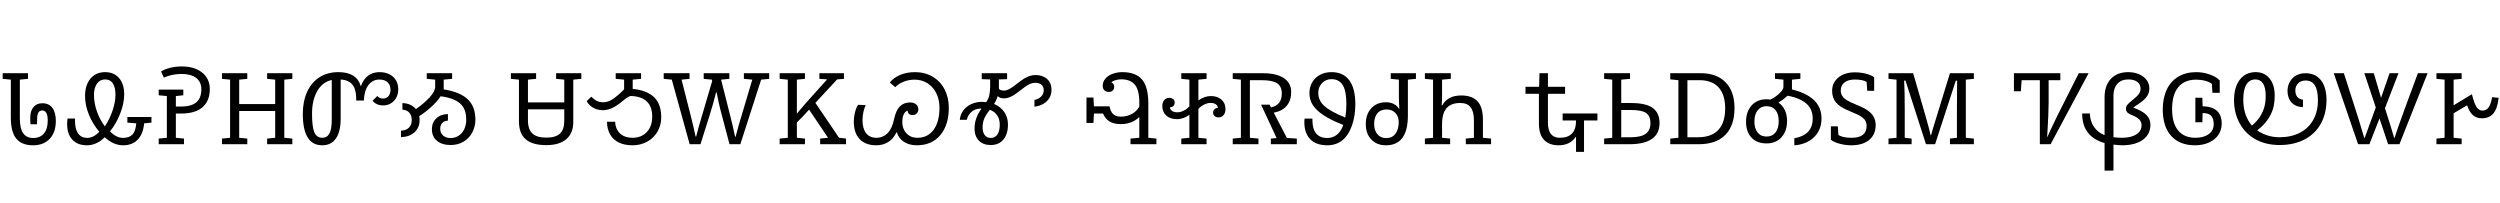<svg width="46614" height="3789" viewBox="0 0 46614 3789" xmlns="http://www.w3.org/2000/svg">
    <defs/>
    <path fill="#000000" stroke="none" transform="matrix(1 0 0 -1 0 2689)" d="M 619 116 C 706.333 116 773.333 144.333 820 201 C 866.667 257 890 337 890 441 C 890 566.333 856 629 788 629 C 755.333 629 731.667 617 717 593 C 701.667 569 693.667 534.333 693 489 L 690 372 L 569 372 C 565.667 404.667 564 445 564 493 C 564 579 584.333 645.667 625 693 C 665 740.333 719.667 764 789 764 C 871.667 764 934.333 735.333 977 678 C 1019.667 620 1041 538.667 1041 434 C 1041 293.333 1003.333 182.667 928 102 C 852 20.667 748.333 -20 617 -20 C 476.333 -20 372 21.333 304 104 C 236 186.667 202 317 202 495 L 202 1204 L 50 1219 L 50 1324 L 522 1324 L 522 1219 L 370 1204 L 370 479 C 370 357.667 390.333 267 431 207 C 471.667 146.333 534.333 116 619 116 Z"/>
    <path fill="#000000" stroke="none" transform="matrix(1 0 0 -1 1181 2689)" d="M 1114 118 C 1189.333 118 1247.333 138.667 1288 180 C 1328 221.333 1352 291 1360 389 L 1194 403 L 1194 508 L 1643 508 L 1643 403 L 1506 389 C 1495.333 259 1456 158.333 1388 87 C 1320 15.667 1229.333 -20 1116 -20 C 994 -20 879 30 771 130 C 723 81.333 671 44.333 615 19 C 559 -7 502 -20 444 -20 C 324 -20 232 14.667 168 84 C 103.333 152.667 71 249.667 71 375 C 71 417 73.333 451.667 78 479 L 219 479 L 217 457 L 217 441 C 217 335 236.667 254.667 276 200 C 314.667 145.333 371 118 445 118 C 523 118 598 156 670 232 C 587.333 329.333 522.667 436.333 476 553 C 428.667 669.667 405 785 405 899 C 405 1034.333 438.667 1142.333 506 1223 C 573.333 1303.667 664.667 1344 780 1344 C 890 1344 976.667 1306.667 1040 1232 C 1103.333 1157.333 1135 1057 1135 931 C 1135 821 1110.333 702 1061 574 C 1011.667 445.333 948 334 870 240 C 946.667 158.667 1028 118 1114 118 Z M 571 921 C 571 822.333 588.667 721 624 617 C 659.333 513 709.333 418.333 774 333 C 832 419 879.667 516.333 917 625 C 953.667 733.667 972 832.333 972 921 C 972 1014.333 955.667 1085.667 923 1135 C 890.333 1183.667 842.333 1208 779 1208 C 715 1208 664.333 1181.667 627 1129 C 589.667 1075.667 571 1006.333 571 921 Z"/>
    <path fill="#000000" stroke="none" transform="matrix(1 0 0 -1 2829 2689)" d="M 450 120 L 602 105 L 602 0 L 130 0 L 130 105 L 282 120 L 282 898 L 130 913 L 130 1018 L 589 1018 L 589 913 L 450 898 L 450 702 L 545 702 C 674.333 702 770 728.667 832 782 C 894 834.667 925 914.667 925 1022 C 925 1115.333 893 1186.667 829 1236 C 764.333 1285.333 672.667 1310 554 1310 C 496.667 1310 438.667 1304 380 1292 C 321.333 1279.333 270.333 1262.667 227 1242 L 174 1354 C 217.333 1384 274 1407.667 344 1425 C 414 1441.667 486.667 1450 562 1450 C 718 1450 844 1412 940 1336 C 1035.333 1259.333 1083 1157 1083 1029 C 1083 882.333 1038 769.667 948 691 C 858 611.667 725.333 572 550 572 L 450 572 L 450 120 Z"/>
    <path fill="#000000" stroke="none" transform="matrix(1 0 0 -1 4024 2689)" d="M 1427 1324 L 1427 1219 L 1277 1204 L 1277 120 L 1427 105 L 1427 0 L 957 0 L 957 105 L 1107 120 L 1107 619 L 436 619 L 436 120 L 587 105 L 587 0 L 115 0 L 115 105 L 266 120 L 266 1204 L 115 1219 L 115 1324 L 587 1324 L 587 1219 L 436 1204 L 436 749 L 1107 749 L 1107 1204 L 957 1219 L 957 1324 L 1427 1324 Z"/>
    <path fill="#000000" stroke="none" transform="matrix(1 0 0 -1 5536 2689)" d="M 1499 899 C 1526.333 867 1562.333 851 1607 851 C 1649 851 1682.667 866.333 1708 897 C 1732.667 927.667 1745 966.667 1745 1014 C 1745 1074.667 1726.667 1122 1690 1156 C 1653.333 1189.333 1602 1206 1536 1206 C 1482 1206 1434 1191 1392 1161 C 1349.333 1130.333 1315.667 1086.333 1291 1029 C 1266.333 971 1252.333 899.333 1249 814 L 1106 814 L 1104 886 C 1102.667 942.667 1092.333 996 1073 1046 C 1053 1095.333 1021.333 1133.667 978 1161 C 934.667 1188.333 880.667 1203.333 816 1206 L 816 479 C 816 316.333 786.667 192.667 728 108 C 668.667 22.667 583.333 -20 472 -20 C 230.667 -20 110 175.667 110 567 C 110 720.333 136.667 856 190 974 C 243.333 1092 320 1183.333 420 1248 C 519.333 1312 637.333 1344 774 1344 C 1000.667 1344 1139.333 1257.667 1190 1085 L 1195 1085 C 1223 1167.667 1266.667 1231.667 1326 1277 C 1385.333 1321.667 1456 1344 1538 1344 C 1609.333 1344 1671.667 1330.667 1725 1304 C 1778.333 1276.667 1819.333 1238.667 1848 1190 C 1876 1141.333 1890 1086 1890 1024 C 1890 938 1863.667 866.667 1811 810 C 1758.333 752.667 1690.667 724 1608 724 C 1521.333 724 1456 753 1412 811 L 1499 899 Z M 474 120 C 534.667 120 579.333 147.667 608 203 C 636 258.333 650 346.333 650 467 L 650 1198 C 535.333 1173.333 445.333 1104.667 380 992 C 314.667 878.667 282 738 282 570 C 282 403.333 296.667 286.667 326 220 C 355.333 153.333 404.667 120 474 120 Z"/>
    <path fill="#000000" stroke="none" transform="matrix(1 0 0 -1 7416 2689)" d="M 60 253 C 124 254.333 173.667 273 209 309 C 243.667 344.333 261 391.333 261 450 C 261 506 246.667 551.333 218 586 C 189.333 620 145.667 639.667 87 645 L 87 767 C 193 764.333 277 727 339 655 C 443 727.667 528.333 800.667 595 874 C 661 946.667 695.333 1011 698 1067 L 698 1204 L 541 1219 L 541 1324 L 1014 1324 L 1014 1219 L 857 1204 L 857 1022 C 1058.333 990.667 1207.333 929.667 1304 839 C 1400 747.667 1448 621.333 1448 460 C 1448 372.667 1428.667 292.333 1390 219 C 1350.667 145.667 1296 88.333 1226 47 C 1156 5.667 1076.333 -15 987 -15 C 877.667 -15 792 11.667 730 65 C 668 117.667 637 188.667 637 278 C 637 363.333 664.667 431.667 720 483 C 774.667 534.333 846.667 560.667 936 562 L 936 440 C 890.667 438 855.333 423.667 830 397 C 804.667 369.667 792 333.667 792 289 C 792 235 810 192.667 846 162 C 881.333 130.667 927.333 115 984 115 C 1040.667 115 1091.667 129.667 1137 159 C 1181.667 188.333 1216.333 229.333 1241 282 C 1265 334 1277 391 1277 453 C 1277 528.333 1267 590.333 1247 639 C 1227 687.667 1198 728.667 1160 762 C 1122 794.667 1072.667 822.333 1012 845 C 951.333 867.667 880.667 884 800 894 C 755.333 826.667 696.333 760 623 694 C 549.667 627.333 475.667 570.667 401 524 C 405.667 498.667 408 474 408 450 C 408 356.667 376.333 281 313 223 C 249 165 165 134.667 61 132 L 60 253 Z"/>
    <path fill="#000000" stroke="none" transform="matrix(1 0 0 -1 9456 2689)" d="M 1383 1219 L 1233 1204 L 1233 414 C 1233 276 1190 169.667 1104 95 C 1017.333 20.333 893 -17 731 -17 C 557.667 -17 429.333 19.333 346 92 C 262 164 220 276 220 428 L 220 1204 L 70 1219 L 70 1324 L 540 1324 L 540 1219 L 388 1204 L 388 780 L 1065 780 L 1065 1204 L 913 1219 L 913 1324 L 1383 1324 L 1383 1219 Z M 731 123 C 845.667 123 930 147.667 984 197 C 1038 246.333 1065 325.667 1065 435 L 1065 650 L 388 650 L 388 444 C 388 331.333 416 249.667 472 199 C 527.333 148.333 613.667 123 731 123 Z"/>
    <path fill="#000000" stroke="none" transform="matrix(1 0 0 -1 10909 2689)" d="M 334 634 C 268 634 208.333 648.667 155 678 C 101.667 707.333 59.667 748.667 29 802 L 115 886 C 155 847.333 191.667 820.333 225 805 C 258.333 789.667 297 782 341 782 C 368.333 782 396.333 786.667 425 796 C 453.667 805.333 483.667 820 515 840 C 545.667 859.333 588.333 893 643 941 C 697.667 989 726 1018.333 728 1029 L 728 1204 L 571 1219 L 571 1324 L 1044 1324 L 1044 1219 L 888 1204 L 888 1032 C 1065.333 1013.333 1198.333 961.667 1287 877 C 1375.667 791.667 1420 665.333 1420 498 C 1420 402.667 1397 315.333 1351 236 C 1305 156 1241 93.333 1159 48 C 1076.333 2.667 985 -20 885 -20 C 787 -20 703 -3.333 633 30 C 562.333 62.667 507.333 113 468 181 C 428.667 249 409 328.333 409 419 L 562 419 C 562 361 576 308.333 604 261 C 631.333 213.667 669 178.333 717 155 C 764.333 131.667 820.333 120 885 120 C 995.667 120 1084.667 156 1152 228 C 1218.667 300 1252 395 1252 513 C 1252 639.667 1217.667 735 1149 799 C 1080.333 863 981 896.333 851 899 C 823.667 896.333 779 869.667 717 819 C 635.667 750.333 565.333 702.333 506 675 C 446 647.667 388.667 634 334 634 Z"/>
    <path fill="#000000" stroke="none" transform="matrix(1 0 0 -1 12299 2689)" d="M 822 1218 L 822 1324 L 1300 1324 L 1300 1219 L 1146 1204 L 1321 513 C 1345.667 418.333 1374.333 294 1407 140 L 1417 140 C 1436.333 214.667 1456.667 289.667 1478 365 C 1498.667 440.333 1582 720 1728 1204 L 1571 1219 L 1571 1324 L 2043 1324 L 2043 1219 L 1893 1204 L 1505 0 L 1303 0 L 1138 625 C 1114 714.333 1089 828.333 1063 967 L 1053 967 C 1015 816.333 973 668.333 927 523 L 762 0 L 560 0 L 227 1204 L 76 1219 L 76 1324 L 558 1324 L 558 1219 L 409 1204 L 585 512 C 623.667 357.333 652.333 234.333 671 143 L 681 143 C 696.333 204.333 713.667 269.333 733 338 C 751.667 406 834 686 980 1178 L 974 1204 L 822 1218 Z"/>
    <path fill="#000000" stroke="none" transform="matrix(1 0 0 -1 14422 2689)" d="M 436 570 L 597 760 L 1000 1209 L 856 1219 L 856 1324 L 1314 1324 L 1314 1219 L 1186 1208 L 781 771 L 1222 121 L 1353 105 L 1353 0 L 870 0 L 870 105 L 1017 120 L 664 645 L 541 511 L 436 407 L 436 120 L 587 105 L 587 0 L 115 0 L 115 105 L 267 120 L 267 1204 L 115 1219 L 115 1324 L 587 1324 L 587 1219 L 436 1204 L 436 570 Z"/>
    <path fill="#000000" stroke="none" transform="matrix(1 0 0 -1 15850 2689)" d="M 1119 779 C 1165 779 1202.333 767 1231 743 C 1259 719 1273 688.333 1273 651 C 1273 621 1263.333 595.667 1244 575 C 1224.667 554.333 1197.667 544 1163 544 C 1137 544 1116 551 1100 565 C 1084 578.333 1075.333 598.667 1074 626 C 1042 616.667 1017.333 593.333 1000 556 C 982.667 518.667 974 470.333 974 411 C 974 357.667 985 309.333 1007 266 C 1029 222 1061 186.667 1103 160 C 1145 133.333 1196 120 1256 120 C 1385.333 120 1486.333 170.333 1559 271 C 1631 371 1667 507.333 1667 680 C 1667 782 1647 873 1607 953 C 1566.333 1033 1510.667 1095 1440 1139 C 1368.667 1182.333 1290.333 1204 1205 1204 C 1133.667 1204 1065.667 1191.667 1001 1167 C 935.667 1141.667 882.667 1107 842 1063 L 742 1150 C 788.667 1211.333 853.333 1259 936 1293 C 1018.667 1327 1110.667 1344 1212 1344 C 1333.333 1344 1442 1316 1538 1260 C 1634 1204 1708.667 1125 1762 1023 C 1814.667 921 1841 806.667 1841 680 C 1841 465.333 1788 295 1682 169 C 1575.333 43 1430 -20 1246 -20 C 1152 -20 1071.667 1.333 1005 44 C 938.333 86.667 894.667 145.333 874 220 L 863 220 C 827.667 142 777.667 82.667 713 42 C 647.667 0.667 573 -20 489 -20 C 353.667 -20 250 18.667 178 96 C 106 172.667 70 280.333 70 419 C 70 479 78 540 94 602 C 110 664 129 708.333 151 735 L 292 729 C 275.333 697 261.333 656.333 250 607 C 238 557 232 504.667 232 450 C 232 344 254.333 262.667 299 206 C 343.667 148.667 407 120 489 120 C 574.333 120 645.333 149.667 702 209 C 758 267.667 797.667 354.333 821 469 C 844.333 579 881 658.333 931 707 C 980.333 755 1043 779 1119 779 Z"/>
    <path fill="#000000" stroke="none" transform="matrix(1 0 0 -1 17856 2689)" d="M 40 455 C 45.333 517.667 66.667 575 104 627 C 140.667 678.333 190 718.333 252 747 C 313.333 775.667 381.667 790 457 790 L 532 785 C 561.333 824.333 581 869 591 919 C 601 968.333 606 1020.667 606 1076 L 606 1208 L 449 1213 L 449 1324 L 922 1324 L 922 1213 L 769 1208 L 769 1040 C 777.667 1013.333 809.667 1000 865 1000 C 892.333 1000 923.333 1008.667 958 1026 C 992.667 1043.333 1040 1075.667 1100 1123 C 1166 1175 1215.333 1210.333 1248 1229 C 1280.667 1247.667 1314 1262.667 1348 1274 C 1381.333 1284.667 1416 1290 1452 1290 C 1541.333 1290 1613.333 1265.333 1668 1216 C 1722.667 1166 1750 1099.333 1750 1016 C 1750 930.667 1721.333 859.667 1664 803 C 1606.667 745.667 1529.333 711 1432 699 L 1432 826 C 1482 835.333 1523.333 856.333 1556 889 C 1588.667 921 1605 959 1605 1003 C 1605 1051.667 1590.667 1087.667 1562 1111 C 1532.667 1133.667 1495 1145 1449 1145 C 1422.333 1145 1396.667 1141 1372 1133 C 1347.333 1124.333 1322.667 1112.667 1298 1098 C 1273.333 1082.667 1232 1052.667 1174 1008 C 1110 958 1064 925 1036 909 C 1007.333 892.333 979 879.333 951 870 C 922.333 860 893.667 855 865 855 C 813 855 773 869 745 897 C 730.333 842.333 708.333 793.667 679 751 C 761.667 715.667 825.667 664.667 871 598 C 915.667 531.333 938 454.333 938 367 C 938 249.667 910 156.667 854 88 C 797.333 19.333 718.333 -15 617 -15 C 521.667 -15 447.667 12.667 395 68 C 341.667 122.667 315 198 315 294 C 315 422.667 358 545.667 444 663 L 433 664 L 422 664 C 362.667 664 309.333 645 262 607 C 214.667 568.333 184.333 517.667 171 455 L 40 455 Z M 785 367 C 785 435.667 768 494 734 542 C 699.333 590 654.667 623 600 641 C 550 580.333 515 525.333 495 476 C 475 426 465 372.667 465 316 C 465 253.333 478.333 204.667 505 170 C 531.667 134.667 569.667 117 619 117 C 671 117 711.667 138.333 741 181 C 770.333 223.667 785 285.667 785 367 Z"/>
    <path fill="#000000" stroke="none" transform="matrix(1 0 0 -1 20198 2689)" d="M 490 706 C 502.667 638.667 525.667 590 559 560 C 591.667 529.333 639 514 701 514 C 778.333 514 847.333 531 908 565 C 968.667 599 1014.333 644.667 1045 702 L 1045 780 C 1045 933.333 1017.333 1043.333 962 1110 C 906 1176.667 821.667 1210 709 1210 C 671 1210 634.333 1204.667 599 1194 C 563.667 1182.667 538.667 1169.333 524 1154 C 559.333 1136 577 1107.667 577 1069 C 577 1040.333 568 1017.667 550 1001 C 531.333 983.667 507 975 477 975 C 442.333 975 414.667 985 394 1005 C 373.333 1025 363 1053 363 1089 C 363 1140.333 379.667 1185.333 413 1224 C 445.667 1262 490.667 1291.667 548 1313 C 604.667 1333.667 664.667 1344 728 1344 C 896 1344 1019 1297.667 1097 1205 C 1174.333 1112.333 1213 965.667 1213 765 L 1213 120 L 1364 105 L 1364 0 L 881 0 L 881 105 L 1045 120 L 1045 507 C 954.333 419 839.333 375 700 375 C 615.333 375 546 391 492 423 C 438 455 397 504.667 369 572 L 199 572 L 190 397 L 60 397 L 60 871 L 190 871 L 199 706 L 490 706 Z"/>
    <path fill="#000000" stroke="none" transform="matrix(1 0 0 -1 21622 2689)" d="M 723 817 C 799 871 875.667 898 953 898 C 1037.667 898 1104.667 875.667 1154 831 C 1203.333 786.333 1228 727 1228 653 C 1228 609.667 1216.333 573.333 1193 544 C 1169.667 514.667 1138 500 1098 500 C 1068 500 1043.667 508.333 1025 525 C 1006.333 541 997 563 997 591 C 997 613.667 1004.667 633 1020 649 C 1034.667 665 1056.667 674.667 1086 678 C 1083.333 708 1069.667 731 1045 747 C 1020.333 762.333 987 770 945 770 C 909.667 770 870.667 759.333 828 738 C 784.667 716 749.667 689.333 723 658 L 723 120 L 875 105 L 875 0 L 404 0 L 404 105 L 555 120 L 555 549 C 523.667 524.333 487.333 504.667 446 490 C 404.667 474.667 364.333 467 325 467 C 240.333 467 173.333 489.333 124 534 C 74.667 578.667 50 638 50 712 C 50 756.667 61.667 793.333 85 822 C 108.333 850.667 139.667 865 179 865 C 207.667 865 232 857 252 841 C 271.333 824.333 281 802 281 774 C 281 752.667 274.333 733.667 261 717 C 247 699.667 224 689.667 192 687 C 194 657 208 634.333 234 619 C 259.333 603 292.333 595 333 595 C 369 595 408 605.333 450 626 C 492 646.667 527 674 555 708 L 555 1204 L 404 1219 L 404 1324 L 875 1324 L 875 1219 L 723 1204 L 723 817 Z"/>
    <path fill="#000000" stroke="none" transform="matrix(1 0 0 -1 22870 2689)" d="M 802 738 L 828 687 C 962.667 715 1030 801 1030 945 C 1030 1033 1001 1096.667 943 1136 C 885 1174.667 788.333 1194 653 1194 L 435 1194 L 435 120 L 595 105 L 595 0 L 115 0 L 115 105 L 267 120 L 267 1204 L 115 1219 L 115 1324 L 676 1324 C 845.333 1324 976 1293.667 1068 1233 C 1159.333 1172.333 1205 1085 1205 971 C 1205 868.333 1177.333 783.667 1122 717 C 1066 650.333 985.333 607.333 880 588 L 1125 117 L 1310 105 L 1310 0 L 826 0 L 826 105 L 933 115 L 643 738 L 802 738 Z"/>
    <path fill="#000000" stroke="none" transform="matrix(1 0 0 -1 24220 2689)" d="M 527 116 C 599 116 661 138 713 182 C 765 226 802.667 285.333 826 360 C 677.333 417.333 556.667 476.333 464 537 C 371.333 597.667 303.333 661 260 727 C 216.667 793 195 869 195 955 C 195 1027 212 1093 246 1153 C 280 1212.333 328.333 1259 391 1293 C 453 1327 525 1344 607 1344 C 753.667 1344 864.333 1293 939 1191 C 1013.667 1089 1051 940 1051 744 C 1051 598.667 1029.667 465.667 987 345 C 943.667 223.667 883.667 132.667 807 72 C 730.333 10.667 637.333 -20 528 -20 C 390.667 -20 285 17.667 211 93 C 137 167.667 100 275 100 415 C 100 440.333 102 461.333 106 478 L 252 478 L 251 461 L 251 445 C 251 337.667 274.333 256 321 200 C 367 144 435.667 116 527 116 Z M 605 1213 C 535 1213 476.667 1188.333 430 1139 C 383.333 1089.667 360 1029.333 360 958 C 360 862.667 398 780.667 474 712 C 550 643.333 680 571.667 864 497 C 877.333 574.333 884 658.667 884 750 C 884 911.333 861.333 1029 816 1103 C 770 1176.333 699.667 1213 605 1213 Z"/>
    <path fill="#000000" stroke="none" transform="matrix(1 0 0 -1 25416 2689)" d="M 426 782 C 480 782 527.667 772 569 752 C 609.667 731.333 642 702.333 666 665 L 676 665 C 674.667 677 673 705 671 749 C 668.333 793 667 829.667 667 859 L 667 1204 L 515 1219 L 515 1324 L 985 1324 L 985 1219 L 835 1204 L 835 536 C 835 165.333 698.667 -20 426 -20 C 312 -20 221 16 153 88 C 84.333 160 50 255.333 50 374 C 50 498 84.333 597 153 671 C 221.667 745 312.667 782 426 782 Z M 432 114 C 505.333 114 562.333 141 603 195 C 643.667 249 664 322 664 414 C 664 484 643 540.667 601 584 C 559 626.667 505.667 648 441 648 C 392.333 648 350.333 638 315 618 C 279.667 597.333 252.667 566.333 234 525 C 215.333 483 206 434.333 206 379 C 206 297.667 226.333 233.333 267 186 C 307.667 138 362.667 114 432 114 Z"/>
    <path fill="#000000" stroke="none" transform="matrix(1 0 0 -1 26453 2689)" d="M 1349 105 L 1349 0 L 878 0 L 878 105 L 1029 120 L 1029 452 C 1029 555.333 1008.667 634 968 688 C 927.333 742 862.667 769 774 769 C 660 769 575 736.667 519 672 C 463 606.667 435 507 435 373 L 435 120 L 586 105 L 586 0 L 115 0 L 115 105 L 267 120 L 267 1204 L 115 1219 L 115 1324 L 598 1324 L 598 1219 L 435 1204 L 435 893 C 435 819 432.333 763.333 427 726 L 439 726 C 507.667 848 625.333 909 792 909 C 928 909 1029.667 872.667 1097 800 C 1163.667 726.667 1197 613.667 1197 461 L 1197 120 L 1349 105 Z"/>
    <path fill="#000000" stroke="none" transform="matrix(1 0 0 -1 28394 2689)" d="M 1391 443 L 1141 443 L 1141 -143 L 992 -143 L 992 133 L 984 133 C 945.333 79.667 900.333 41 849 17 C 797 -7.667 736.667 -20 668 -20 C 550.667 -20 460 13.667 396 81 C 332 147.667 300 251 300 391 L 300 940 L 50 940 L 50 1070 L 304 1070 L 310 1324 L 468 1324 L 468 1070 L 788 1070 L 788 940 L 468 940 L 468 397 C 468 307 486.667 238.333 524 191 C 561.333 143.667 616 120 688 120 C 890.667 120 992 225.667 992 437 L 992 443 L 742 443 L 742 573 L 1391 573 L 1391 443 Z"/>
    <path fill="#000000" stroke="none" transform="matrix(1 0 0 -1 29795 2689)" d="M 1148 395 C 1148 264.333 1101 166 1007 100 C 913 33.333 773 0 587 0 L 115 0 L 115 105 L 266 120 L 266 1204 L 115 1219 L 115 1324 L 598 1324 L 598 1219 L 434 1204 L 434 768 L 617 768 C 801.667 768 936.333 737.333 1021 676 C 1105.667 614.667 1148 521 1148 395 Z M 434 130 L 610 130 C 740 130 834 152 892 196 C 950 240 979 305 979 391 C 979 479 952.333 542.333 899 581 C 845 619 750.667 638 616 638 L 434 638 L 434 130 Z"/>
    <path fill="#000000" stroke="none" transform="matrix(1 0 0 -1 31028 2689)" d="M 1313 673 C 1313 455.667 1256 289.333 1142 174 C 1027.333 58 862 0 646 0 L 115 0 L 115 105 L 267 120 L 267 1194 L 115 1209 L 115 1324 L 685 1324 C 883 1324 1037.333 1267 1148 1153 C 1258 1039 1313 879 1313 673 Z M 1139 667 C 1139 837.667 1098.333 968.333 1017 1059 C 935 1149 815.667 1194 659 1194 L 435 1194 L 435 130 L 632 130 C 800 130 926.667 175.667 1012 267 C 1096.667 358.333 1139 491.667 1139 667 Z"/>
    <path fill="#000000" stroke="none" transform="matrix(1 0 0 -1 32486 2689)" d="M 453 838 C 475.667 838 499 836 523 832 C 547 842.667 572 856.333 598 873 C 624 889.667 649.667 909.333 675 932 C 699.667 954.667 721 977 739 999 C 756.333 1021 765.667 1043.333 767 1066 L 767 1204 L 610 1219 L 610 1324 L 1083 1324 L 1083 1219 L 926 1204 L 926 1021 C 1105.333 977.667 1242 911.667 1336 823 C 1430 733.667 1477 619 1477 479 C 1477 339 1431.333 223.667 1340 133 C 1248 42.333 1124.667 -9 970 -21 L 970 111 C 1198.667 151 1313 273.333 1313 478 C 1313 595.333 1273.333 688.667 1194 758 C 1114.667 826.667 999 875.667 847 905 C 787.667 852.333 730 810 674 778 C 727.333 740 767.667 691.333 795 632 C 821.667 572.667 835 506.667 835 434 C 835 309.333 800.667 208.333 732 131 C 663.333 53.667 570.333 15 453 15 C 333 15 239.333 51 172 123 C 104 195 70 293.667 70 419 C 70 544.333 104.667 645.667 174 723 C 242.667 799.667 335.667 838 453 838 Z M 453 143 C 524.333 143 580 168.667 620 220 C 659.333 271.333 679 341.333 679 430 C 679 518.667 659.333 587.333 620 636 C 580 684.667 524.333 709 453 709 C 382.333 709 327 683.667 287 633 C 246.333 581.667 226 511.667 226 423 C 226 336.333 246 268 286 218 C 325.333 168 381 143 453 143 Z"/>
    <path fill="#000000" stroke="none" transform="matrix(1 0 0 -1 34023 2689)" d="M 561 1206 C 478.333 1206 414 1187.667 368 1151 C 322 1114.333 299 1064.333 299 1001 C 299 962.333 308.333 929 327 901 C 345 872.333 373 846 411 822 C 449 797.333 511.667 767.333 599 732 C 694.333 693.333 765 657 811 623 C 857 589 891.667 550.333 915 507 C 938.333 463.667 950 413.333 950 356 C 950 240 910 148.333 830 81 C 749.333 13.667 638 -20 496 -20 C 421.333 -20 349 -10.333 279 9 C 209 27.667 154.333 51.667 115 81 L 115 334 L 244 334 L 256 171 C 312 137 393.667 120 501 120 C 687.667 120 781 193.667 781 341 C 781 379 772.667 412 756 440 C 739.333 467.333 713.667 492.667 679 516 C 643.667 539.333 574.333 572.333 471 615 C 347.667 663 261.333 716.667 212 776 C 162.667 835.333 138 908 138 994 C 138 1097.333 177.333 1181 256 1245 C 334 1308.333 436 1340 562 1340 C 632 1340 699.667 1332 765 1316 C 830.333 1300 882.667 1277.667 922 1249 L 922 996 L 793 996 L 781 1162 C 733.667 1191.333 660.333 1206 561 1206 Z"/>
    <path fill="#000000" stroke="none" transform="matrix(1 0 0 -1 35097 2689)" d="M 814 0 L 432 1186 L 407 1186 C 414.333 1058 418 880.333 418 653 L 418 120 L 546 105 L 546 0 L 115 0 L 115 105 L 265 120 L 265 1204 L 115 1219 L 115 1324 L 575 1324 L 812 505 C 858.667 341 888.333 228.667 901 168 L 909 168 C 916.333 196.667 926.667 233.667 940 279 C 952.667 323.667 1059.667 672 1261 1324 L 1707 1324 L 1707 1219 L 1557 1204 L 1557 120 L 1707 105 L 1707 0 L 1261 0 L 1261 105 L 1391 120 L 1391 656 C 1391 848.667 1392.333 1025 1395 1185 L 1370 1185 L 984 0 L 814 0 Z"/>
    <path fill="#000000" stroke="none" transform="matrix(1 0 0 -1 37451 2689)" d="M 583 1194 L 244 1194 L 229 987 L 100 987 L 100 1324 L 965 1324 L 965 1194 L 747 1194 L 747 766 C 747 645.333 738 436.333 720 139 L 728 139 C 736 169 796 298.667 908 528 L 1309 1324 L 1492 1324 L 784 0 L 583 0 L 583 1194 Z"/>
    <path fill="#000000" stroke="none" transform="matrix(1 0 0 -1 38793 2689)" d="M 174 573 C 176.667 477 202 394 250 324 C 297.333 253.333 363.333 201.667 448 169 L 448 873 C 448 1019.667 487.333 1135 566 1219 C 644 1302.333 752 1344 890 1344 C 962.667 1344 1029.667 1331 1091 1305 C 1151.667 1278.333 1199 1242 1233 1196 C 1266.333 1149.333 1283 1098.333 1283 1043 C 1283 991 1270.333 944.333 1245 903 C 1219 861.667 1179 821.333 1125 782 L 991 689 L 991 679 C 1099 640.333 1178 596 1228 546 C 1278 496 1303 435.333 1303 364 C 1303 245.333 1256 151.667 1162 83 C 1067.333 14.333 937.667 -20 773 -20 C 749.667 -20 721 -18.333 687 -15 C 652.333 -12.333 628 -9.667 614 -7 L 614 -492 L 448 -492 L 448 21 C 307.333 63 202.667 129.333 134 220 C 64.667 310.667 30 428.333 30 573 L 174 573 Z M 769 120 C 884.333 120 974.667 141 1040 183 C 1105.333 225 1138 282 1138 354 C 1138 395.333 1123.667 431 1095 461 C 1066.333 491 1021.333 518 960 542 C 923.333 555.333 895.333 571 876 589 C 856.667 606.333 847 631.333 847 664 C 847 688.667 854.333 711 869 731 C 883 751 920.333 785 981 833 C 1037 878.333 1074 915.333 1092 944 C 1110 972.667 1119 1004 1119 1038 C 1119 1090 1099 1131.333 1059 1162 C 1018.333 1192.667 962 1208 890 1208 C 803.333 1208 735.667 1181 687 1127 C 638.333 1073 614 999.667 614 907 L 614 131 C 665.333 123.667 717 120 769 120 Z"/>
    <path fill="#000000" stroke="none" transform="matrix(1 0 0 -1 40211 2689)" d="M 1214 383 C 1214 305.667 1193.333 236.333 1152 175 C 1110.667 113.667 1052.333 66 977 32 C 901 -2.667 814 -20 716 -20 C 525.333 -20 377.667 38 273 154 C 167.667 270 115 435 115 649 C 115 789.667 139.667 912.333 189 1017 C 237.667 1121.667 309.333 1202.333 404 1259 C 498.667 1315.667 611 1344 741 1344 C 823 1344 906.333 1329.333 991 1300 C 1075.667 1270.667 1137.667 1233.333 1177 1188 L 1177 959 L 1041 959 L 1031 1124 C 1002.333 1148 961.333 1167.333 908 1182 C 854 1196.667 798.333 1204 741 1204 C 593 1204 480.667 1157.333 404 1064 C 327.333 970 289 833.333 289 654 C 289 480 326.333 347.667 401 257 C 475.667 165.667 583.667 120 725 120 C 827.667 120 910 143 972 189 C 1034 234.333 1065 295.667 1065 373 C 1065 441.667 1049.667 493.667 1019 529 C 987.667 563.667 934 581 858 581 L 853 409 L 723 409 L 723 867 L 853 867 L 858 708 C 976.667 704.667 1065.667 676.333 1125 623 C 1184.333 569.667 1214 489.667 1214 383 Z"/>
    <path fill="#000000" stroke="none" transform="matrix(1 0 0 -1 41540 2689)" d="M 965 130 C 1107 130 1232 157.667 1340 213 C 1448 267.667 1531.667 347.333 1591 452 C 1649.667 556.667 1679 679 1679 819 C 1679 943.667 1660 1036.333 1622 1097 C 1584 1157.667 1526 1188 1448 1188 C 1392.667 1188 1347.333 1171 1312 1137 C 1276 1103 1258 1058.333 1258 1003 C 1258 953 1270 913 1294 883 C 1318 852.333 1353.333 835 1400 831 L 1400 691 C 1309.333 693.667 1238.667 722.667 1188 778 C 1137.333 832.667 1112 904.667 1112 994 C 1112 1055.333 1126.333 1111.667 1155 1163 C 1183 1213.667 1222.333 1253.333 1273 1282 C 1323.667 1310 1381.667 1324 1447 1324 C 1531 1324 1602.333 1304 1661 1264 C 1719.667 1223.333 1764 1165.667 1794 1091 C 1824 1015.667 1839 928 1839 828 C 1839 660.667 1804.333 513.333 1735 386 C 1665 258 1564 159.333 1432 90 C 1299.333 20 1143 -15 963 -15 C 793.667 -15 645.333 20 518 90 C 390.667 160 291.667 259.333 221 388 C 150.333 516 115 659.667 115 819 C 115 983.667 151.333 1112.333 224 1205 C 296 1297.667 394.333 1344 519 1344 C 627 1344 713 1305 777 1227 C 841 1148.333 873 1042.333 873 909 C 873 809.667 862 724.667 840 654 C 817.333 583.333 782.333 514.667 735 448 C 687 381.333 624.333 318 547 258 C 669.667 172.667 809 130 965 130 Z M 287 830 C 287 634.667 340.667 473.667 448 347 C 510.667 399.667 560.667 455 598 513 C 634.667 571 661.667 630 679 690 C 696.333 749.333 705 822 705 908 C 705 1005.333 688.667 1079.667 656 1131 C 623.333 1182.333 576.333 1208 515 1208 C 441 1208 384.667 1176.667 346 1114 C 306.667 1050.667 287 956 287 830 Z"/>
    <path fill="#000000" stroke="none" transform="matrix(1 0 0 -1 43454 2689)" d="M 1194 118 C 1198.667 133.333 1220.667 199 1260 315 C 1299.333 431 1422.333 767.333 1629 1324 L 1810 1324 L 1285 0 L 1074 0 L 913 480 L 725 0 L 514 0 L 60 1324 L 249 1324 L 514 498 C 564 335.333 602.333 208.667 629 118 L 637 118 L 844 686 L 630 1324 L 807 1324 L 942 864 L 1101 1324 L 1267 1324 L 1015 671 C 1092.333 432.333 1149.333 248 1186 118 L 1194 118 Z"/>
    <path fill="#000000" stroke="none" transform="matrix(1 0 0 -1 45314 2689)" d="M 435 725 L 770 929 L 778 926 C 804 820 831.667 743.667 861 697 C 889.667 650.333 927 627 973 627 C 1017.667 627 1054.667 645.333 1084 682 C 1113.333 718.667 1136.333 783.667 1153 877 L 1275 865 C 1260.333 731.667 1227.333 634.667 1176 574 C 1124.667 513.333 1054 483 964 483 C 894 483 836.667 503.667 792 545 C 747.333 586.333 712.333 646.667 687 726 L 435 577 L 435 120 L 585 105 L 585 0 L 115 0 L 115 105 L 267 120 L 267 1204 L 115 1219 L 115 1324 L 585 1324 L 585 1219 L 435 1204 L 435 725 Z"/>
</svg>
